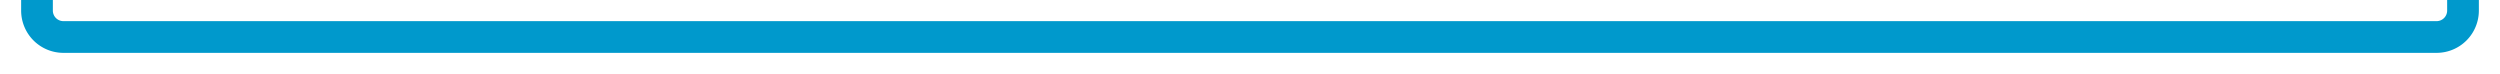 ﻿<?xml version="1.0" encoding="utf-8"?>
<svg version="1.1" xmlns:xlink="http://www.w3.org/1999/xlink" width="473px" height="14px" preserveAspectRatio="xMinYMid meet" viewBox="736 3071  473 12" xmlns="http://www.w3.org/2000/svg">
  <path d="M 743 3048  L 743 3072  A 5 5 0 0 0 748 3077 L 1197 3077  A 5 5 0 0 0 1202 3072 L 1202 3026  " stroke-width="6" stroke="#0099cc" fill="none" />
  <path d="M 1218 3041.2  L 1202 3021  L 1186 3041.2  L 1202 3032.4  L 1218 3041.2  Z " fill-rule="nonzero" fill="#0099cc" stroke="none" />
</svg>